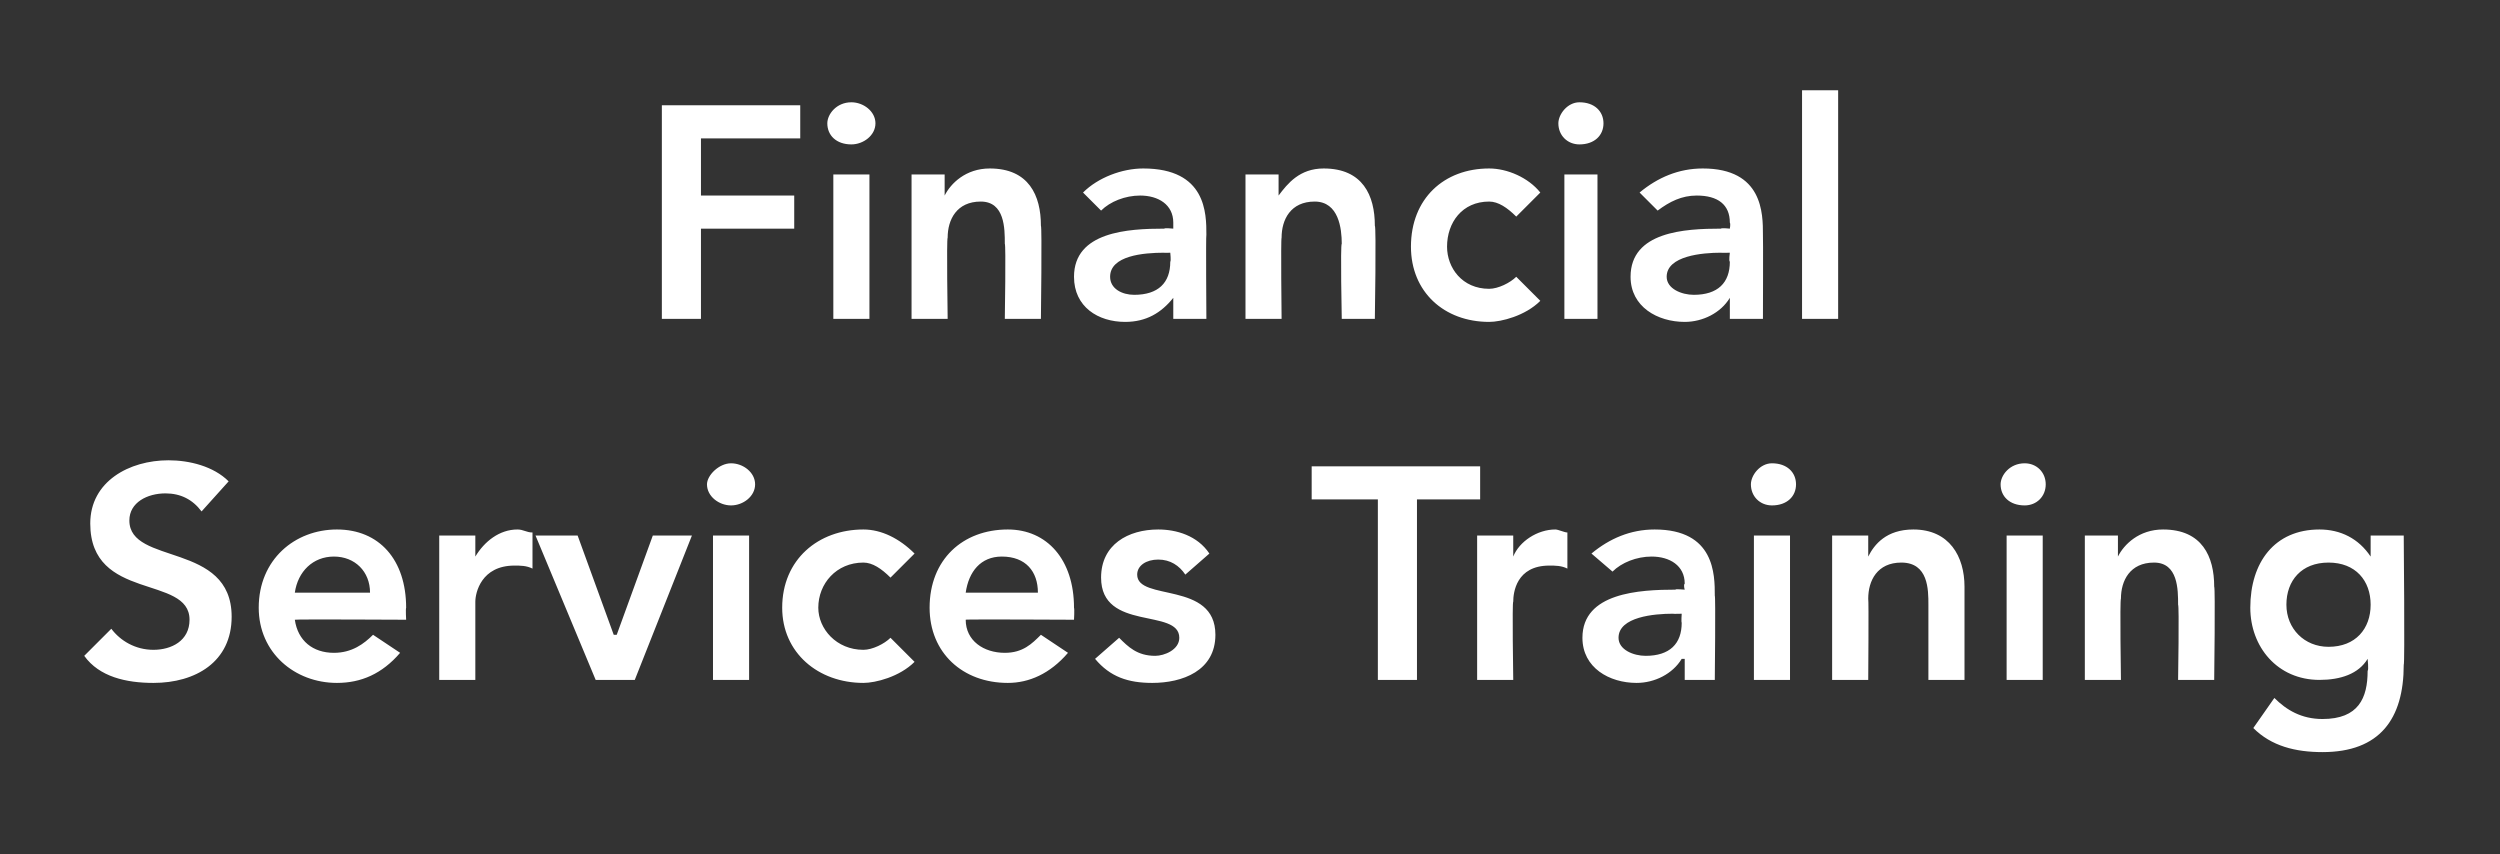 <?xml version="1.0" standalone="no"?><!DOCTYPE svg PUBLIC "-//W3C//DTD SVG 1.1//EN" "http://www.w3.org/Graphics/SVG/1.1/DTD/svg11.dtd"><svg xmlns="http://www.w3.org/2000/svg" version="1.1" width="83.1px" height="28.4px" viewBox="0 -3 83.1 28.4" style="top:-3px"><rect x="0" y="-3" width="83.1" height="28.4" fill="#333333" stroke="none"/>  <desc>Financial Services Training</desc>  <defs/>  <g id="Polygon16889">    <path d="M 6.7 14 C 6.4 13.6 6 13.4 5.5 13.4 C 4.9 13.4 4.3 13.7 4.3 14.3 C 4.3 15.8 7.7 15 7.7 17.5 C 7.7 19 6.5 19.7 5.1 19.7 C 4.2 19.7 3.3 19.5 2.8 18.8 C 2.8 18.8 3.7 17.9 3.7 17.9 C 4 18.3 4.5 18.6 5.1 18.6 C 5.7 18.6 6.3 18.3 6.3 17.6 C 6.3 16.1 3 17 3 14.4 C 3 13 4.3 12.3 5.6 12.3 C 6.3 12.3 7.1 12.5 7.6 13 C 7.6 13 6.7 14 6.7 14 Z M 9.8 17.6 C 9.9 18.3 10.4 18.7 11.1 18.7 C 11.7 18.7 12.1 18.4 12.4 18.1 C 12.4 18.1 13.3 18.7 13.3 18.7 C 12.7 19.4 12 19.7 11.2 19.7 C 9.8 19.7 8.6 18.7 8.6 17.2 C 8.6 15.6 9.8 14.6 11.2 14.6 C 12.6 14.6 13.5 15.6 13.5 17.2 C 13.48 17.25 13.5 17.6 13.5 17.6 C 13.5 17.6 9.82 17.58 9.8 17.6 Z M 12.3 16.7 C 12.3 16 11.8 15.5 11.1 15.5 C 10.4 15.5 9.9 16 9.8 16.7 C 9.8 16.7 12.3 16.7 12.3 16.7 Z M 14.6 14.8 L 15.8 14.8 L 15.8 15.5 C 15.8 15.5 15.82 15.52 15.8 15.5 C 16.1 15 16.6 14.6 17.2 14.6 C 17.4 14.6 17.5 14.7 17.7 14.7 C 17.7 14.7 17.7 15.9 17.7 15.9 C 17.5 15.8 17.3 15.8 17.1 15.8 C 16 15.8 15.8 16.7 15.8 17 C 15.8 16.99 15.8 19.6 15.8 19.6 L 14.6 19.6 L 14.6 14.8 Z M 17.8 14.8 L 19.2 14.8 L 20.4 18.1 L 20.5 18.1 L 21.7 14.8 L 23 14.8 L 21.1 19.6 L 19.8 19.6 L 17.8 14.8 Z M 23.7 14.8 L 24.9 14.8 L 24.9 19.6 L 23.7 19.6 L 23.7 14.8 Z M 24.3 12.4 C 24.7 12.4 25.1 12.7 25.1 13.1 C 25.1 13.5 24.7 13.8 24.3 13.8 C 23.9 13.8 23.5 13.5 23.5 13.1 C 23.5 12.8 23.9 12.4 24.3 12.4 Z M 29.6 16.2 C 29.3 15.9 29 15.7 28.7 15.7 C 27.8 15.7 27.2 16.4 27.2 17.2 C 27.2 17.9 27.8 18.6 28.7 18.6 C 29 18.6 29.4 18.4 29.6 18.2 C 29.6 18.2 30.4 19 30.4 19 C 29.9 19.5 29.1 19.7 28.7 19.7 C 27.2 19.7 26 18.7 26 17.2 C 26 15.6 27.2 14.6 28.7 14.6 C 29.3 14.6 29.9 14.9 30.4 15.4 C 30.4 15.4 29.6 16.2 29.6 16.2 Z M 32.1 17.6 C 32.1 18.3 32.7 18.7 33.4 18.7 C 34 18.7 34.3 18.4 34.6 18.1 C 34.6 18.1 35.5 18.7 35.5 18.7 C 34.9 19.4 34.2 19.7 33.5 19.7 C 32 19.7 30.9 18.7 30.9 17.2 C 30.9 15.6 32 14.6 33.5 14.6 C 34.8 14.6 35.7 15.6 35.7 17.2 C 35.72 17.25 35.7 17.6 35.7 17.6 C 35.7 17.6 32.06 17.58 32.1 17.6 Z M 34.5 16.7 C 34.5 16 34.1 15.5 33.3 15.5 C 32.6 15.5 32.2 16 32.1 16.7 C 32.1 16.7 34.5 16.7 34.5 16.7 Z M 39.4 16.1 C 39.2 15.8 38.9 15.6 38.5 15.6 C 38.1 15.6 37.8 15.8 37.8 16.1 C 37.8 17 40.4 16.3 40.4 18.1 C 40.4 19.3 39.3 19.7 38.3 19.7 C 37.5 19.7 36.9 19.5 36.4 18.9 C 36.4 18.9 37.2 18.2 37.2 18.2 C 37.5 18.5 37.8 18.8 38.4 18.8 C 38.7 18.8 39.2 18.6 39.2 18.2 C 39.2 17.2 36.6 18 36.6 16.2 C 36.6 15.1 37.5 14.6 38.5 14.6 C 39.1 14.6 39.8 14.8 40.2 15.4 C 40.2 15.4 39.4 16.1 39.4 16.1 Z M 45.8 13.6 L 43.6 13.6 L 43.6 12.5 L 49.2 12.5 L 49.2 13.6 L 47.1 13.6 L 47.1 19.6 L 45.8 19.6 L 45.8 13.6 Z M 49.1 14.8 L 50.3 14.8 L 50.3 15.5 C 50.3 15.5 50.28 15.52 50.3 15.5 C 50.5 15 51.1 14.6 51.7 14.6 C 51.8 14.6 52 14.7 52.1 14.7 C 52.1 14.7 52.1 15.9 52.1 15.9 C 51.9 15.8 51.7 15.8 51.5 15.8 C 50.4 15.8 50.3 16.7 50.3 17 C 50.26 16.99 50.3 19.6 50.3 19.6 L 49.1 19.6 L 49.1 14.8 Z M 56 18.9 C 56 18.9 55.92 18.9 55.9 18.9 C 55.6 19.4 55 19.7 54.4 19.7 C 53.5 19.7 52.6 19.2 52.6 18.2 C 52.6 16.7 54.5 16.6 55.7 16.6 C 55.65 16.57 56 16.6 56 16.6 C 56 16.6 55.95 16.44 56 16.4 C 56 15.8 55.5 15.5 54.9 15.5 C 54.4 15.5 53.9 15.7 53.6 16 C 53.6 16 52.9 15.4 52.9 15.4 C 53.5 14.9 54.2 14.6 55 14.6 C 57 14.6 57 16.1 57 16.8 C 57.03 16.8 57 19.6 57 19.6 L 56 19.6 L 56 18.9 Z M 55.9 17.4 C 55.9 17.4 55.63 17.41 55.6 17.4 C 55 17.4 53.8 17.5 53.8 18.2 C 53.8 18.6 54.3 18.8 54.7 18.8 C 55.5 18.8 55.9 18.4 55.9 17.7 C 55.88 17.68 55.9 17.4 55.9 17.4 Z M 58.3 14.8 L 59.5 14.8 L 59.5 19.6 L 58.3 19.6 L 58.3 14.8 Z M 58.9 12.4 C 59.4 12.4 59.7 12.7 59.7 13.1 C 59.7 13.5 59.4 13.8 58.9 13.8 C 58.5 13.8 58.2 13.5 58.2 13.1 C 58.2 12.8 58.5 12.4 58.9 12.4 Z M 60.9 14.8 L 62.1 14.8 L 62.1 15.5 C 62.1 15.5 62.08 15.53 62.1 15.5 C 62.3 15.1 62.7 14.6 63.6 14.6 C 64.8 14.6 65.3 15.5 65.3 16.5 C 65.3 16.53 65.3 19.6 65.3 19.6 L 64.1 19.6 C 64.1 19.6 64.1 17.13 64.1 17.1 C 64.1 16.6 64.1 15.7 63.2 15.7 C 62.4 15.7 62.1 16.3 62.1 16.9 C 62.12 16.94 62.1 19.6 62.1 19.6 L 60.9 19.6 L 60.9 14.8 Z M 66.7 14.8 L 67.9 14.8 L 67.9 19.6 L 66.7 19.6 L 66.7 14.8 Z M 67.3 12.4 C 67.7 12.4 68 12.7 68 13.1 C 68 13.5 67.7 13.8 67.3 13.8 C 66.8 13.8 66.5 13.5 66.5 13.1 C 66.5 12.8 66.8 12.4 67.3 12.4 Z M 69.3 14.8 L 70.4 14.8 L 70.4 15.5 C 70.4 15.5 70.42 15.53 70.4 15.5 C 70.6 15.1 71.1 14.6 71.9 14.6 C 73.2 14.6 73.6 15.5 73.6 16.5 C 73.64 16.53 73.6 19.6 73.6 19.6 L 72.4 19.6 C 72.4 19.6 72.44 17.13 72.4 17.1 C 72.4 16.6 72.4 15.7 71.6 15.7 C 70.8 15.7 70.5 16.3 70.5 16.9 C 70.46 16.94 70.5 19.6 70.5 19.6 L 69.3 19.6 L 69.3 14.8 Z M 79.9 14.8 C 79.9 14.8 79.94 19.13 79.9 19.1 C 79.9 20.9 79.1 22 77.2 22 C 76.3 22 75.5 21.8 74.9 21.2 C 74.9 21.2 75.6 20.2 75.6 20.2 C 76 20.6 76.5 20.9 77.2 20.9 C 78.4 20.9 78.7 20.2 78.7 19.3 C 78.74 19.27 78.7 18.9 78.7 18.9 C 78.7 18.9 78.72 18.92 78.7 18.9 C 78.4 19.4 77.8 19.6 77.1 19.6 C 75.7 19.6 74.8 18.5 74.8 17.2 C 74.8 15.7 75.6 14.6 77.1 14.6 C 77.8 14.6 78.4 14.9 78.8 15.5 C 78.78 15.48 78.8 15.5 78.8 15.5 L 78.8 14.8 L 79.9 14.8 Z M 76 17.1 C 76 17.9 76.6 18.5 77.4 18.5 C 78.3 18.5 78.8 17.9 78.8 17.1 C 78.8 16.3 78.3 15.7 77.4 15.7 C 76.5 15.7 76 16.3 76 17.1 Z " stroke="none" fill="#fff"/>  </g>  <g id="Polygon16888">    <path d="M 22 0.5 L 26.6 0.5 L 26.6 1.6 L 23.3 1.6 L 23.3 3.5 L 26.4 3.5 L 26.4 4.6 L 23.3 4.6 L 23.3 7.6 L 22 7.6 L 22 0.5 Z M 27.7 2.8 L 28.9 2.8 L 28.9 7.6 L 27.7 7.6 L 27.7 2.8 Z M 28.3 0.4 C 28.7 0.4 29.1 0.7 29.1 1.1 C 29.1 1.5 28.7 1.8 28.3 1.8 C 27.8 1.8 27.5 1.5 27.5 1.1 C 27.5 0.8 27.8 0.4 28.3 0.4 Z M 30.3 2.8 L 31.4 2.8 L 31.4 3.5 C 31.4 3.5 31.42 3.53 31.4 3.5 C 31.6 3.1 32.1 2.6 32.9 2.6 C 34.2 2.6 34.6 3.5 34.6 4.5 C 34.64 4.53 34.6 7.6 34.6 7.6 L 33.4 7.6 C 33.4 7.6 33.44 5.13 33.4 5.1 C 33.4 4.6 33.4 3.7 32.6 3.7 C 31.8 3.7 31.5 4.3 31.5 4.9 C 31.46 4.94 31.5 7.6 31.5 7.6 L 30.3 7.6 L 30.3 2.8 Z M 39 6.9 C 39 6.9 38.97 6.9 39 6.9 C 38.6 7.4 38.1 7.7 37.4 7.7 C 36.5 7.7 35.7 7.2 35.7 6.2 C 35.7 4.7 37.5 4.6 38.7 4.6 C 38.7 4.57 39 4.6 39 4.6 C 39 4.6 39 4.44 39 4.4 C 39 3.8 38.5 3.5 37.9 3.5 C 37.4 3.5 36.9 3.7 36.6 4 C 36.6 4 36 3.4 36 3.4 C 36.5 2.9 37.3 2.6 38 2.6 C 40.1 2.6 40.1 4.1 40.1 4.8 C 40.08 4.8 40.1 7.6 40.1 7.6 L 39 7.6 L 39 6.9 Z M 38.9 5.4 C 38.9 5.4 38.68 5.41 38.7 5.4 C 38 5.4 36.9 5.5 36.9 6.2 C 36.9 6.6 37.3 6.8 37.7 6.8 C 38.5 6.8 38.9 6.4 38.9 5.7 C 38.93 5.68 38.9 5.4 38.9 5.4 Z M 41.4 2.8 L 42.5 2.8 L 42.5 3.5 C 42.5 3.5 42.53 3.53 42.5 3.5 C 42.8 3.1 43.2 2.6 44 2.6 C 45.3 2.6 45.7 3.5 45.7 4.5 C 45.75 4.53 45.7 7.6 45.7 7.6 L 44.6 7.6 C 44.6 7.6 44.55 5.13 44.6 5.1 C 44.6 4.6 44.5 3.7 43.7 3.7 C 42.9 3.7 42.6 4.3 42.6 4.9 C 42.57 4.94 42.6 7.6 42.6 7.6 L 41.4 7.6 L 41.4 2.8 Z M 50.4 4.2 C 50.1 3.9 49.8 3.7 49.5 3.7 C 48.6 3.7 48.1 4.4 48.1 5.2 C 48.1 5.9 48.6 6.6 49.5 6.6 C 49.8 6.6 50.2 6.4 50.4 6.2 C 50.4 6.2 51.2 7 51.2 7 C 50.7 7.5 49.9 7.7 49.5 7.7 C 48 7.7 46.9 6.7 46.9 5.2 C 46.9 3.6 48 2.6 49.5 2.6 C 50.1 2.6 50.8 2.9 51.2 3.4 C 51.2 3.4 50.4 4.2 50.4 4.2 Z M 52 2.8 L 53.1 2.8 L 53.1 7.6 L 52 7.6 L 52 2.8 Z M 52.5 0.4 C 53 0.4 53.3 0.7 53.3 1.1 C 53.3 1.5 53 1.8 52.5 1.8 C 52.1 1.8 51.8 1.5 51.8 1.1 C 51.8 0.8 52.1 0.4 52.5 0.4 Z M 57.5 6.9 C 57.5 6.9 57.5 6.9 57.5 6.9 C 57.2 7.4 56.6 7.7 56 7.7 C 55.1 7.7 54.2 7.2 54.2 6.2 C 54.2 4.7 56 4.6 57.2 4.6 C 57.23 4.57 57.5 4.6 57.5 4.6 C 57.5 4.6 57.53 4.44 57.5 4.4 C 57.5 3.8 57.1 3.5 56.4 3.5 C 55.9 3.5 55.5 3.7 55.1 4 C 55.1 4 54.5 3.4 54.5 3.4 C 55.1 2.9 55.8 2.6 56.6 2.6 C 58.6 2.6 58.6 4.1 58.6 4.8 C 58.61 4.8 58.6 7.6 58.6 7.6 L 57.5 7.6 L 57.5 6.9 Z M 57.5 5.4 C 57.5 5.4 57.21 5.41 57.2 5.4 C 56.6 5.4 55.4 5.5 55.4 6.2 C 55.4 6.6 55.9 6.8 56.3 6.8 C 57.1 6.8 57.5 6.4 57.5 5.7 C 57.46 5.68 57.5 5.4 57.5 5.4 Z M 59.9 0 L 61.1 0 L 61.1 7.6 L 59.9 7.6 L 59.9 0 Z " stroke="none" fill="#fff"/>  </g></svg>